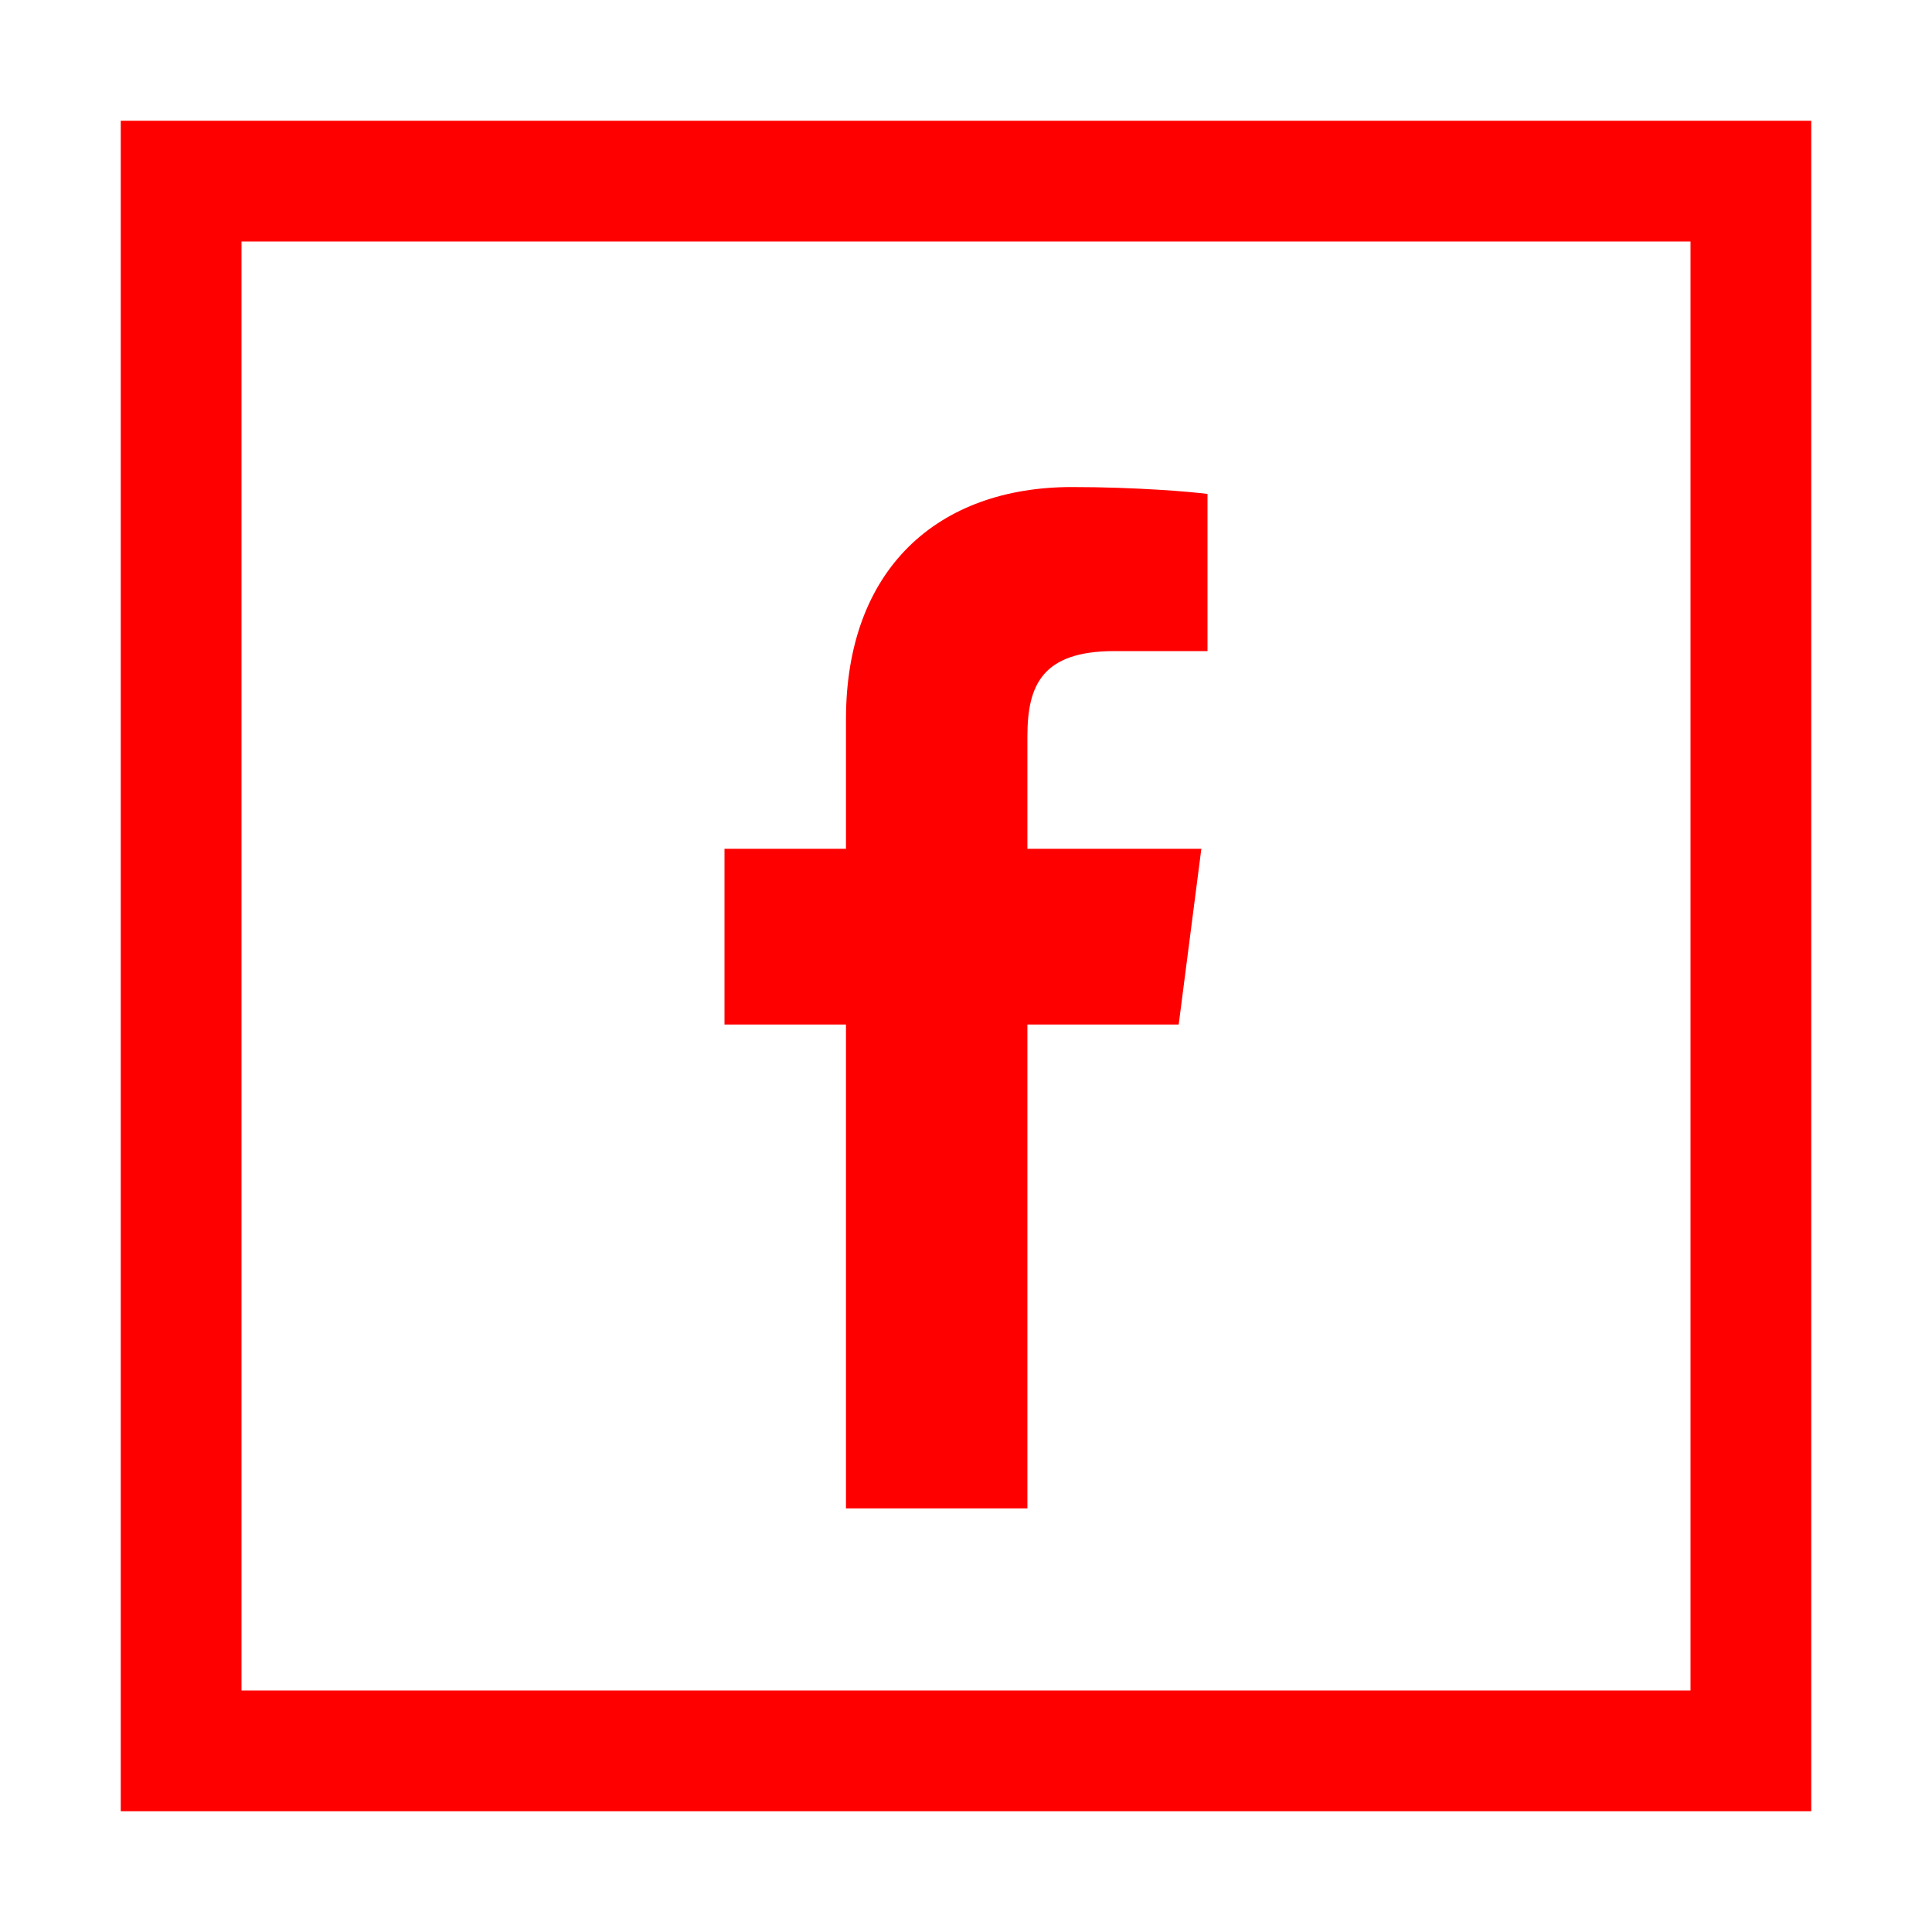 <?xml version="1.0" encoding="UTF-8"?>
<svg width="32px" height="32px" viewBox="0 0 32 32" version="1.1" xmlns="http://www.w3.org/2000/svg" xmlns:xlink="http://www.w3.org/1999/xlink">
    <!-- Generator: Sketch 50.2 (55047) - http://www.bohemiancoding.com/sketch -->
    <title>facebook-32</title>
    <desc>Created with Sketch.</desc>
    <defs></defs>
    <g id="facebook-32" stroke="none" stroke-width="1" fill="none" fill-rule="evenodd">
        <g transform="translate(2, 2)" fill="#FF0000" fill-rule="nonzero">
            <path d="M2,2 L2,26 L26,26 L26,2 L2,2 Z M0,0 L28,0 L28,28 L0,28 L0,0 Z" id="Rectangle-3"></path>
            <path d="M12.012,22.984 L12.012,14.969 L10,14.969 L10,12.059 L12.012,12.059 L12.012,9.913 C12.012,7.423 13.533,6.067 15.755,6.067 C16.818,6.067 17.733,6.146 18,6.181 L18,8.784 L16.459,8.784 C15.251,8.784 15.017,9.359 15.017,10.201 L15.017,12.059 L17.898,12.059 L17.523,14.969 L15.017,14.969 L15.017,22.984 L12.012,22.984 Z" id="Fill-2"></path>
        </g>
    </g>
</svg>